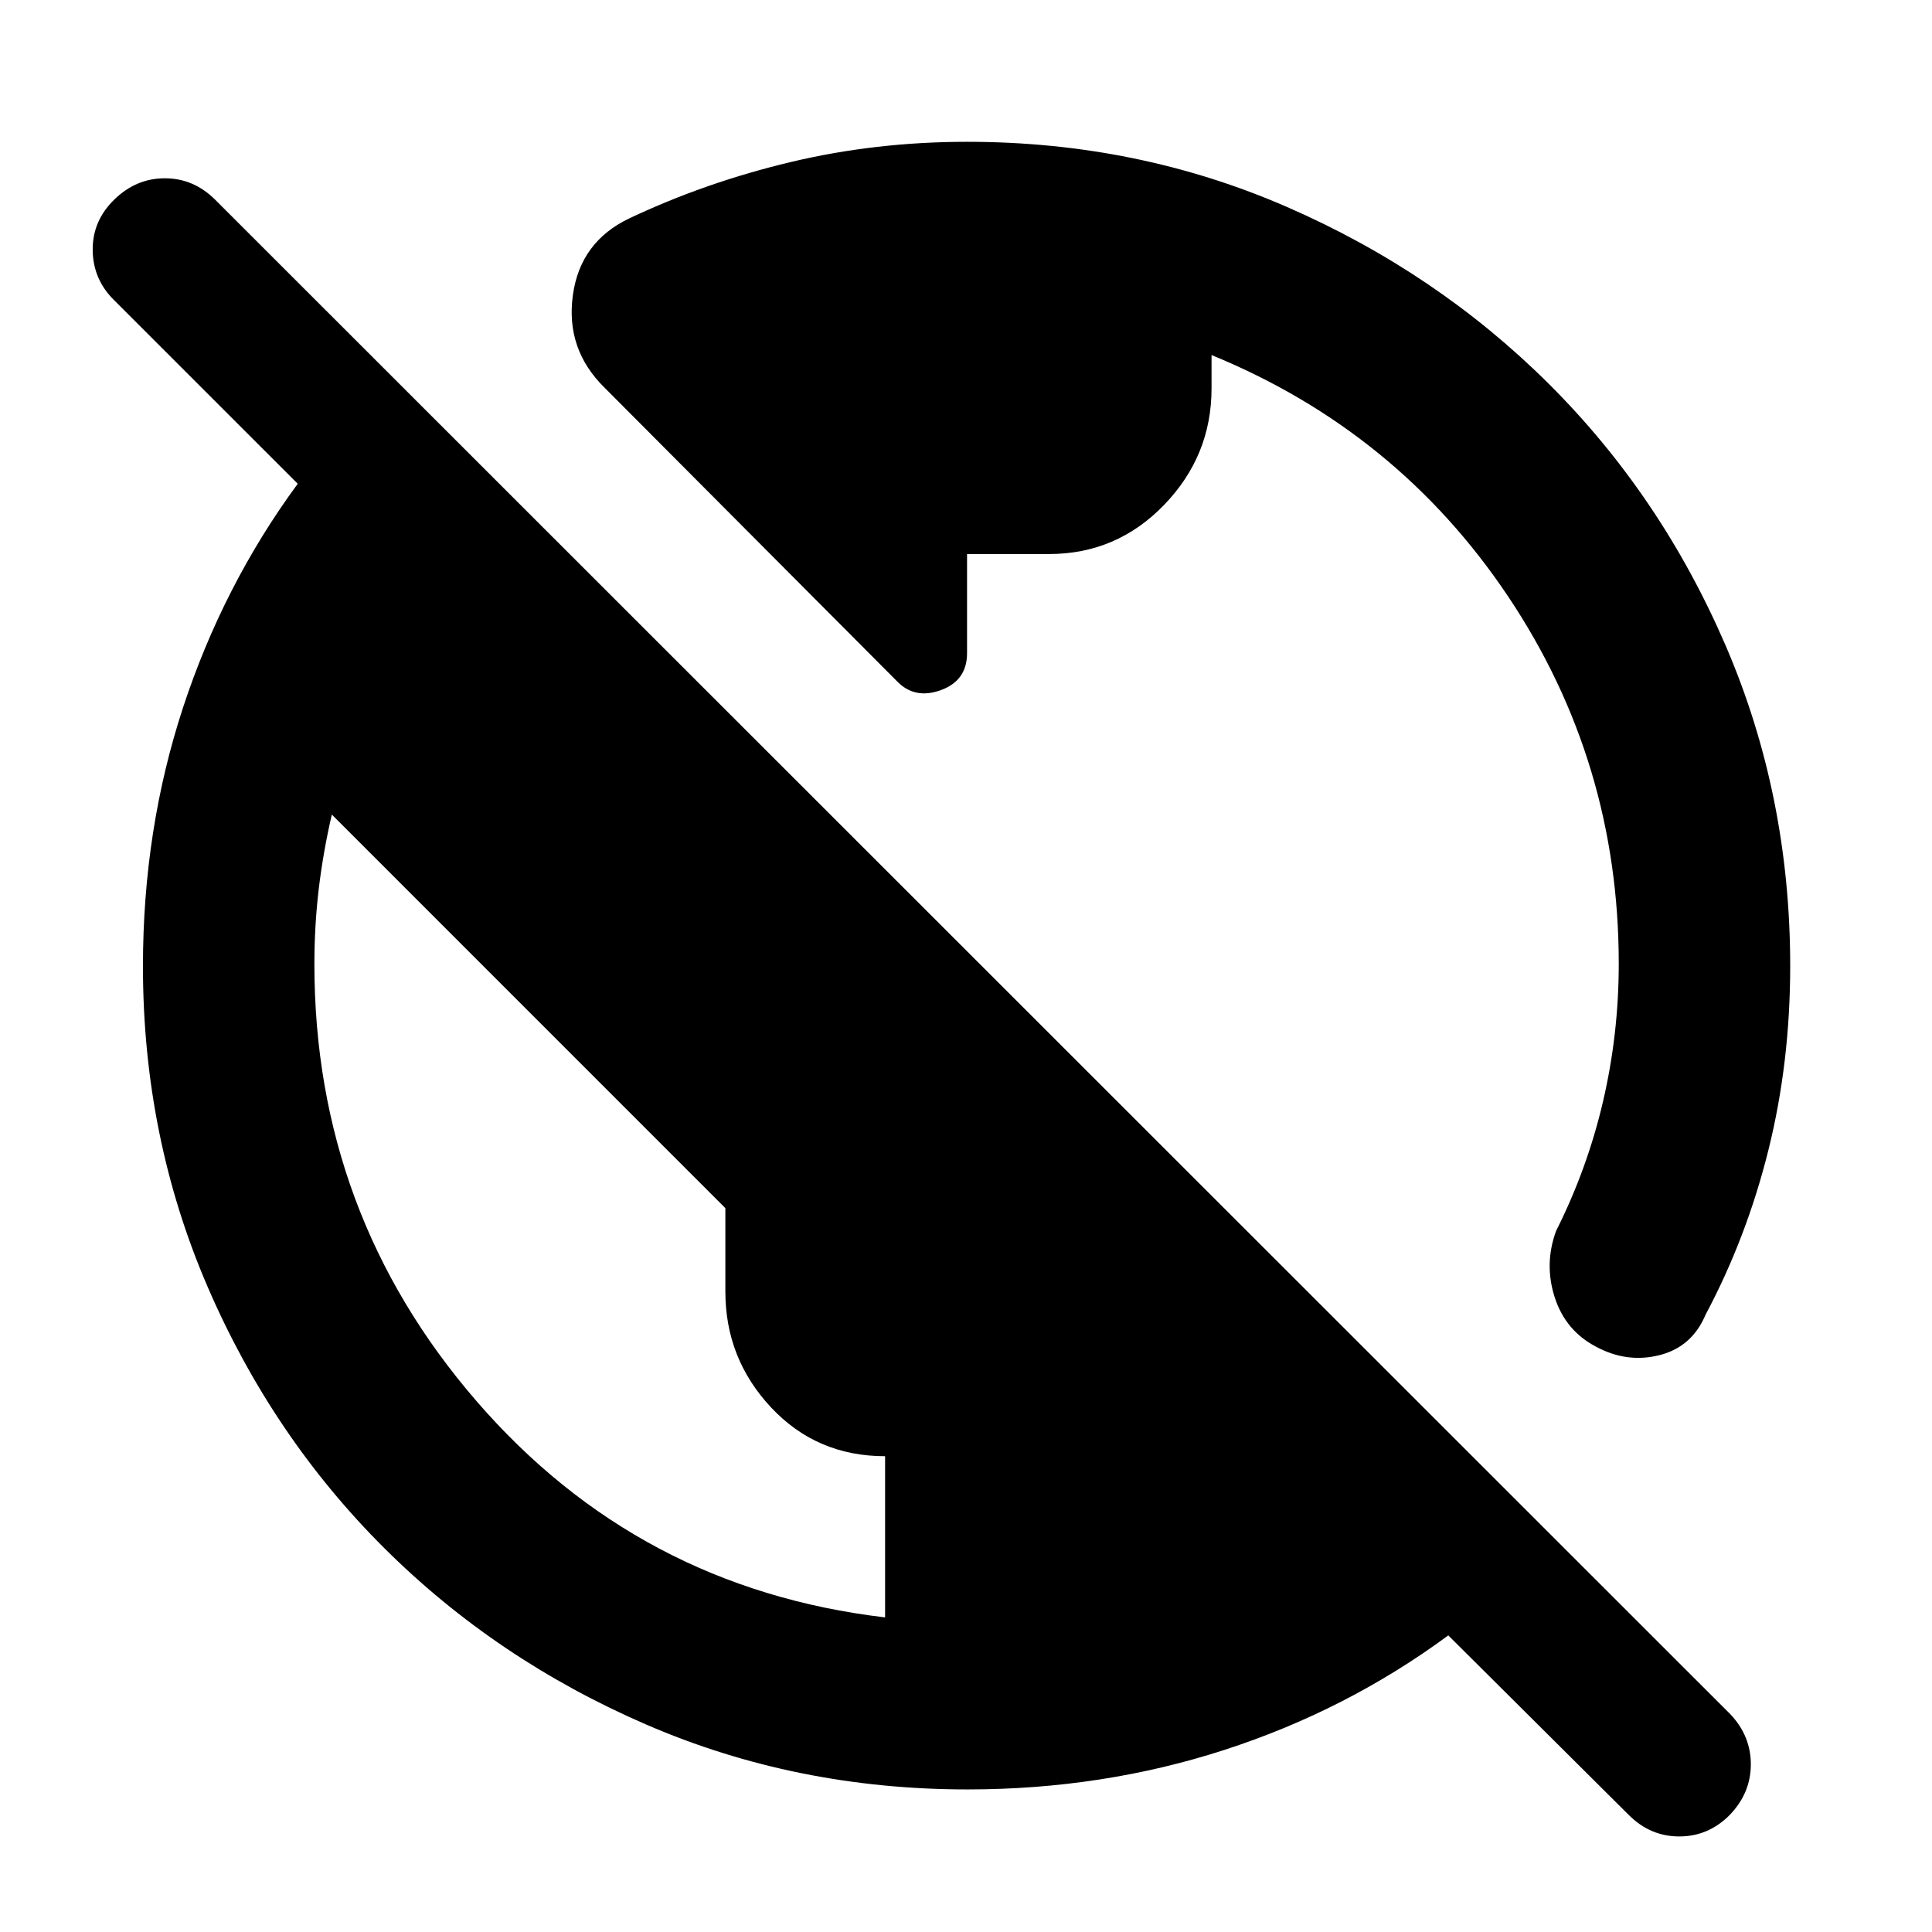 <svg xmlns="http://www.w3.org/2000/svg" height="40" viewBox="0 -960 960 960" width="40"><path d="M480.78-70.84q-85.16 0-159.63-32.22-74.48-32.22-130.16-87.65-55.68-55.43-87.82-129.88-32.14-74.44-32.14-159.25 0-67.89 19.94-128.63 19.94-60.74 56.97-111.15l-91.11-91.1q-10.58-10.33-10.77-24.88-.19-14.55 10.67-25.18 10.85-10.63 25.2-10.63 14.34 0 25.03 10.69L859.82-108.2q10.25 10.87 10.16 25.12-.1 14.25-10.67 25.11-10.55 10.49-24.9 10.49-14.36 0-24.99-10.58l-89.77-89.32q-50.58 37.26-111.24 56.9T480.78-70.84Zm-40.98-85.48v-80.1q-33.98 0-56.68-24.25-22.69-24.25-22.69-57.58v-41.43L164.88-555.25q-4.33 18.73-6.5 36.99-2.16 18.26-2.16 37.35 0 123.89 80.44 216.99 80.45 93.1 203.14 107.6ZM889.54-480q0 47.89-10.81 91.39t-31.24 81.87q-6.73 16.02-22.91 20.11-16.19 4.08-31.59-4.24-15.12-7.94-20.45-24.47-5.34-16.53.64-32.95 15.52-30.85 23.35-64.39 7.82-33.55 7.82-68.45 0-100.32-54.93-182.43-54.93-82.11-147.41-120.02V-767q0 33.47-23.58 57.89-23.58 24.41-57.21 24.41h-40.7v49.28q0 13.6-13.01 18.34-13.02 4.75-21.86-4.47L300.43-767.33q-19.42-19.05-15.8-45.82 3.61-26.77 28.23-38.42 37.95-17.9 80.12-27.93 42.17-10.04 87.59-10.04 84.67 0 159 32.41 74.32 32.41 130 87.84 55.68 55.43 87.83 129.93 32.14 74.5 32.14 159.36Z"/></svg>